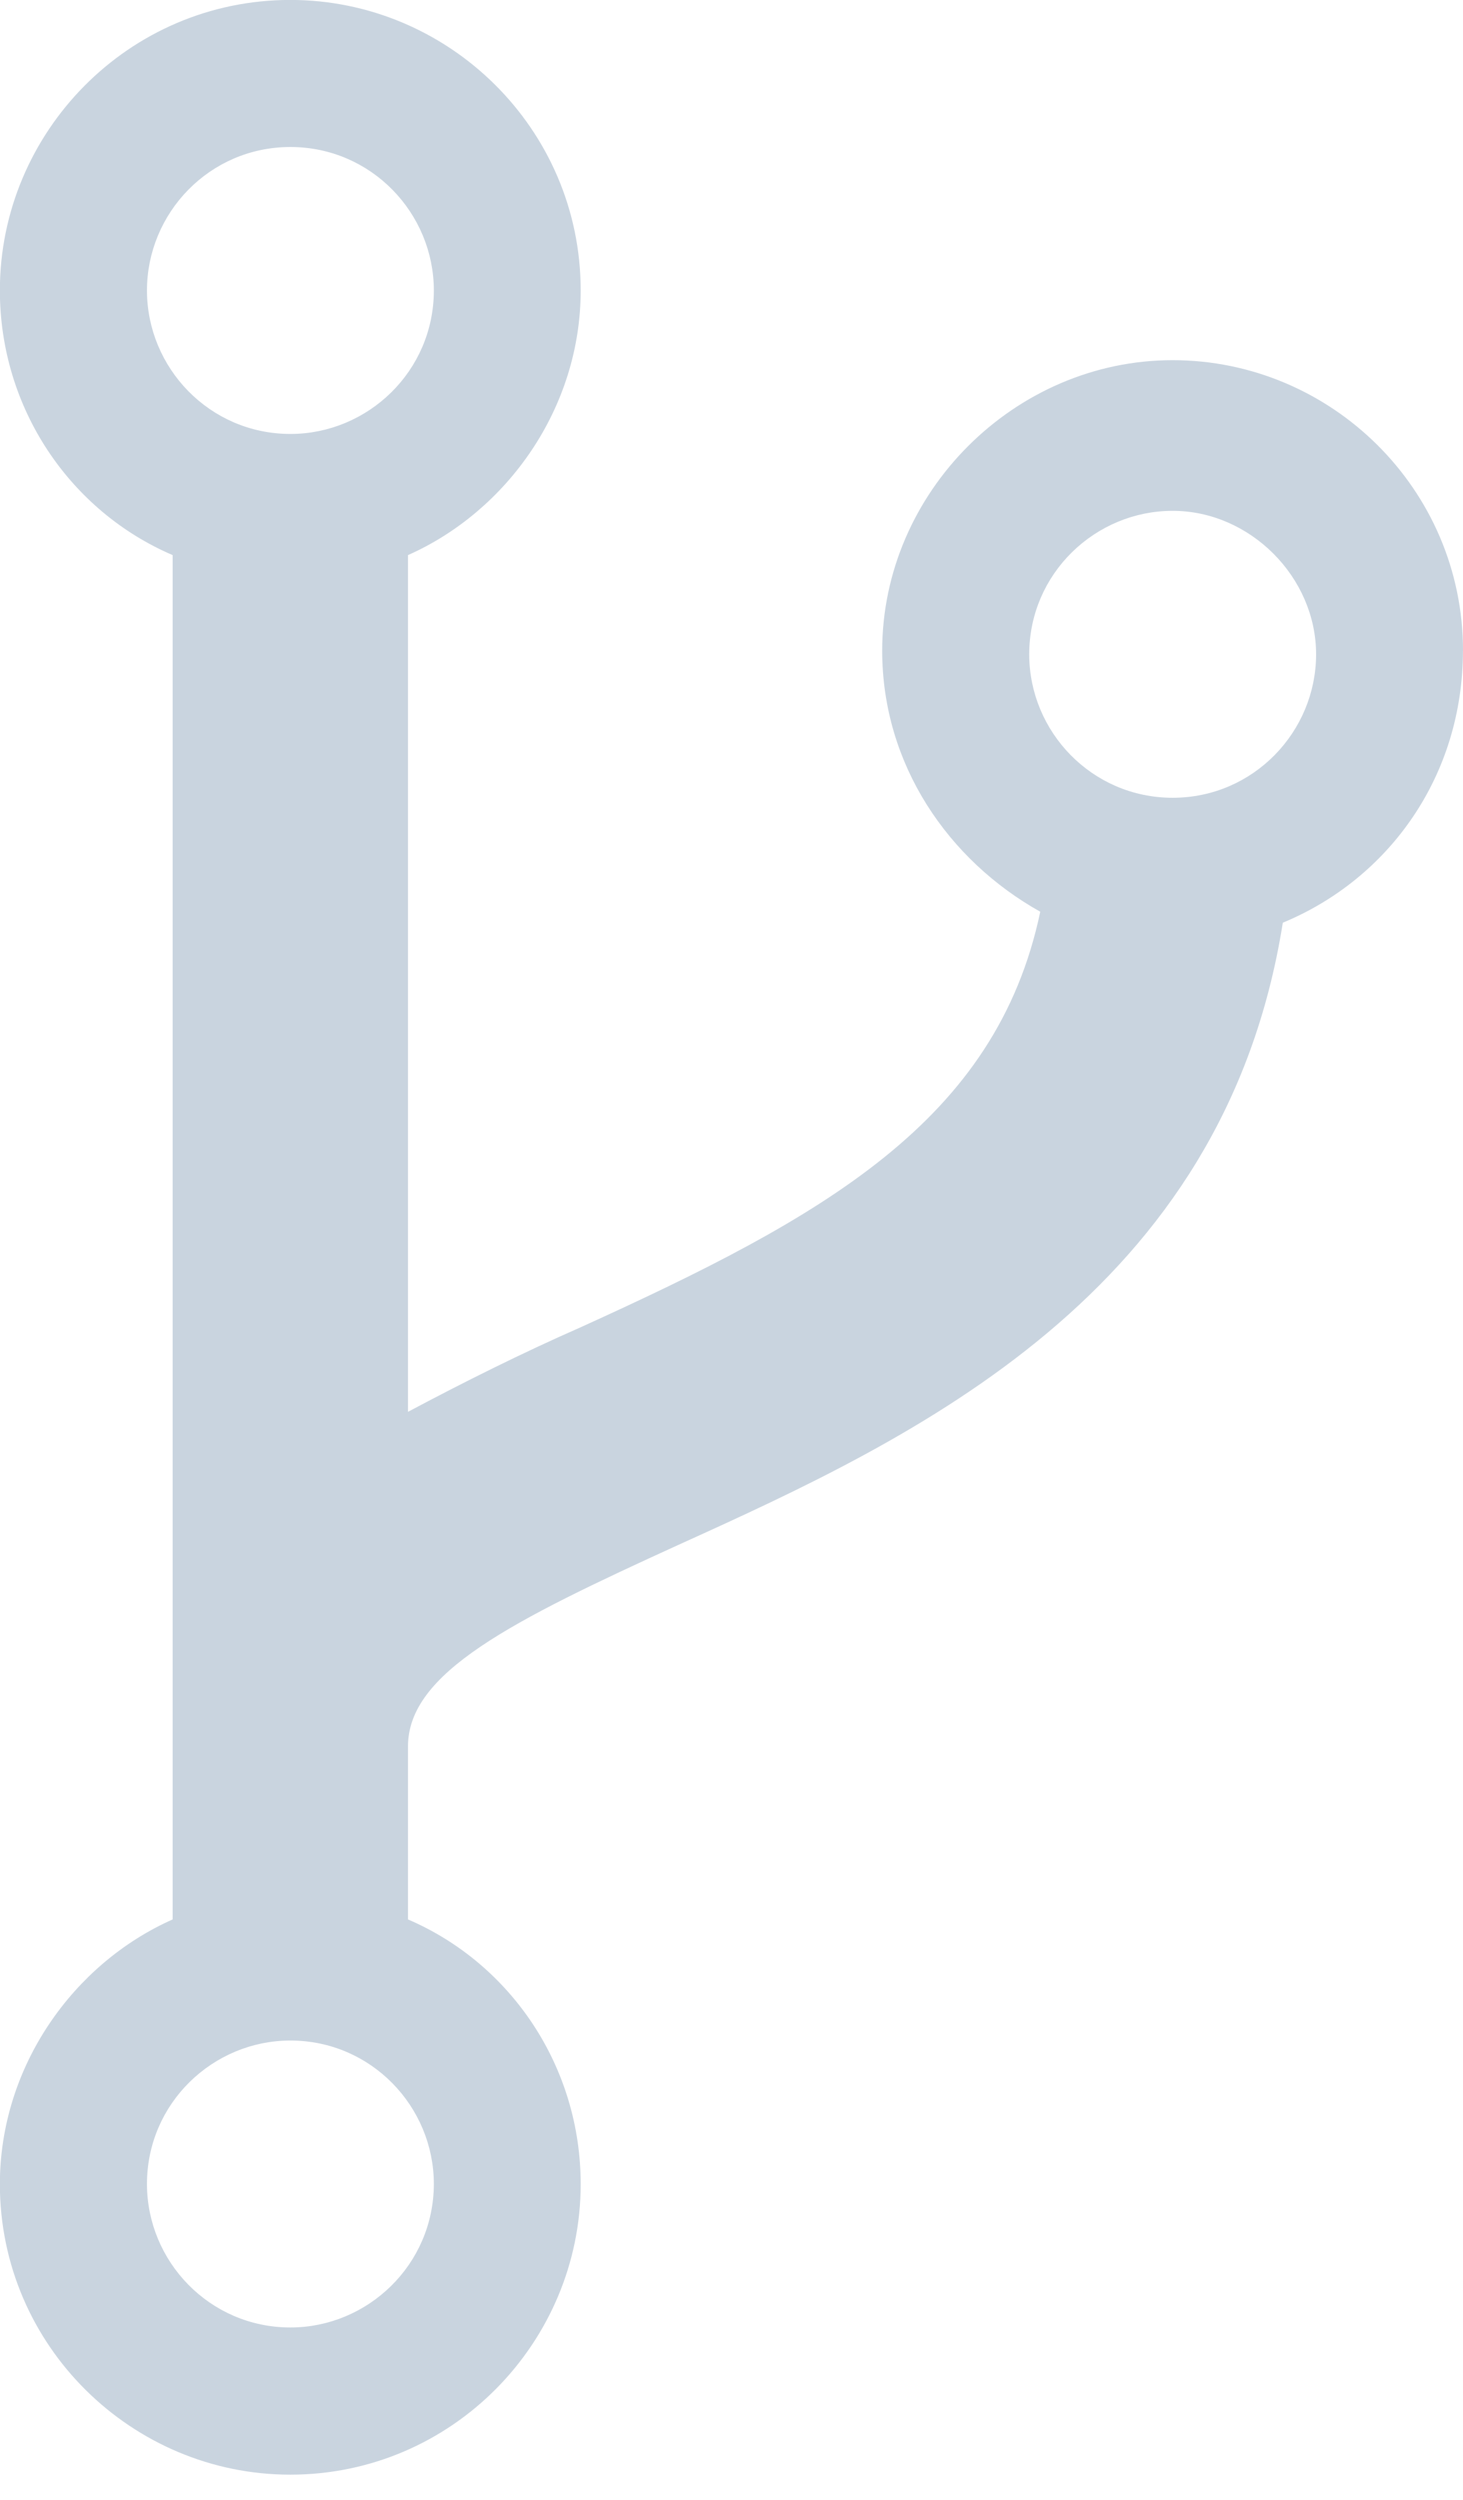 <svg width="24" height="41" viewBox="0 0 24 41" xmlns="http://www.w3.org/2000/svg"><path d="M24 10.671c0-2.654-2.17-4.764-4.764-4.764-2.593 0-4.764 2.17-4.764 4.764 0 1.87 1.085 3.438 2.593 4.282-.723 3.438-3.559 5.007-7.539 6.815-.964.423-1.93.906-2.833 1.387v-14.051c1.629-.723 2.833-2.413 2.833-4.341 0-2.654-2.17-4.764-4.764-4.764-2.653 0-4.764 2.17-4.764 4.764 0 1.93 1.146 3.617 2.834 4.341v25.993-3.617c-1.629.723-2.834 2.413-2.834 4.342 0 2.653 2.17 4.764 4.764 4.764 2.654 0 4.764-2.17 4.764-4.764 0-1.931-1.146-3.618-2.833-4.342v-2.838c0-1.207 1.687-2.052 4.462-3.317 3.86-1.748 8.925-4.101 9.889-10.192 1.748-.724 2.955-2.411 2.955-4.463zm-19.236-8.26c1.326 0 2.353 1.085 2.353 2.353 0 1.326-1.085 2.353-2.353 2.353-1.326 0-2.353-1.085-2.353-2.353 0-1.267 1.024-2.353 2.353-2.353zm0 35.761c-1.326 0-2.353-1.085-2.353-2.353 0-1.326 1.085-2.353 2.353-2.353 1.326 0 2.353 1.085 2.353 2.353-.002 1.326-1.088 2.353-2.353 2.353zm14.473-25.088c-1.326 0-2.353-1.085-2.353-2.353 0-1.325 1.085-2.353 2.353-2.353 1.267 0 2.353 1.085 2.353 2.353 0 1.268-1.027 2.353-2.353 2.353z" fill="#C9D4DF"/></svg>
